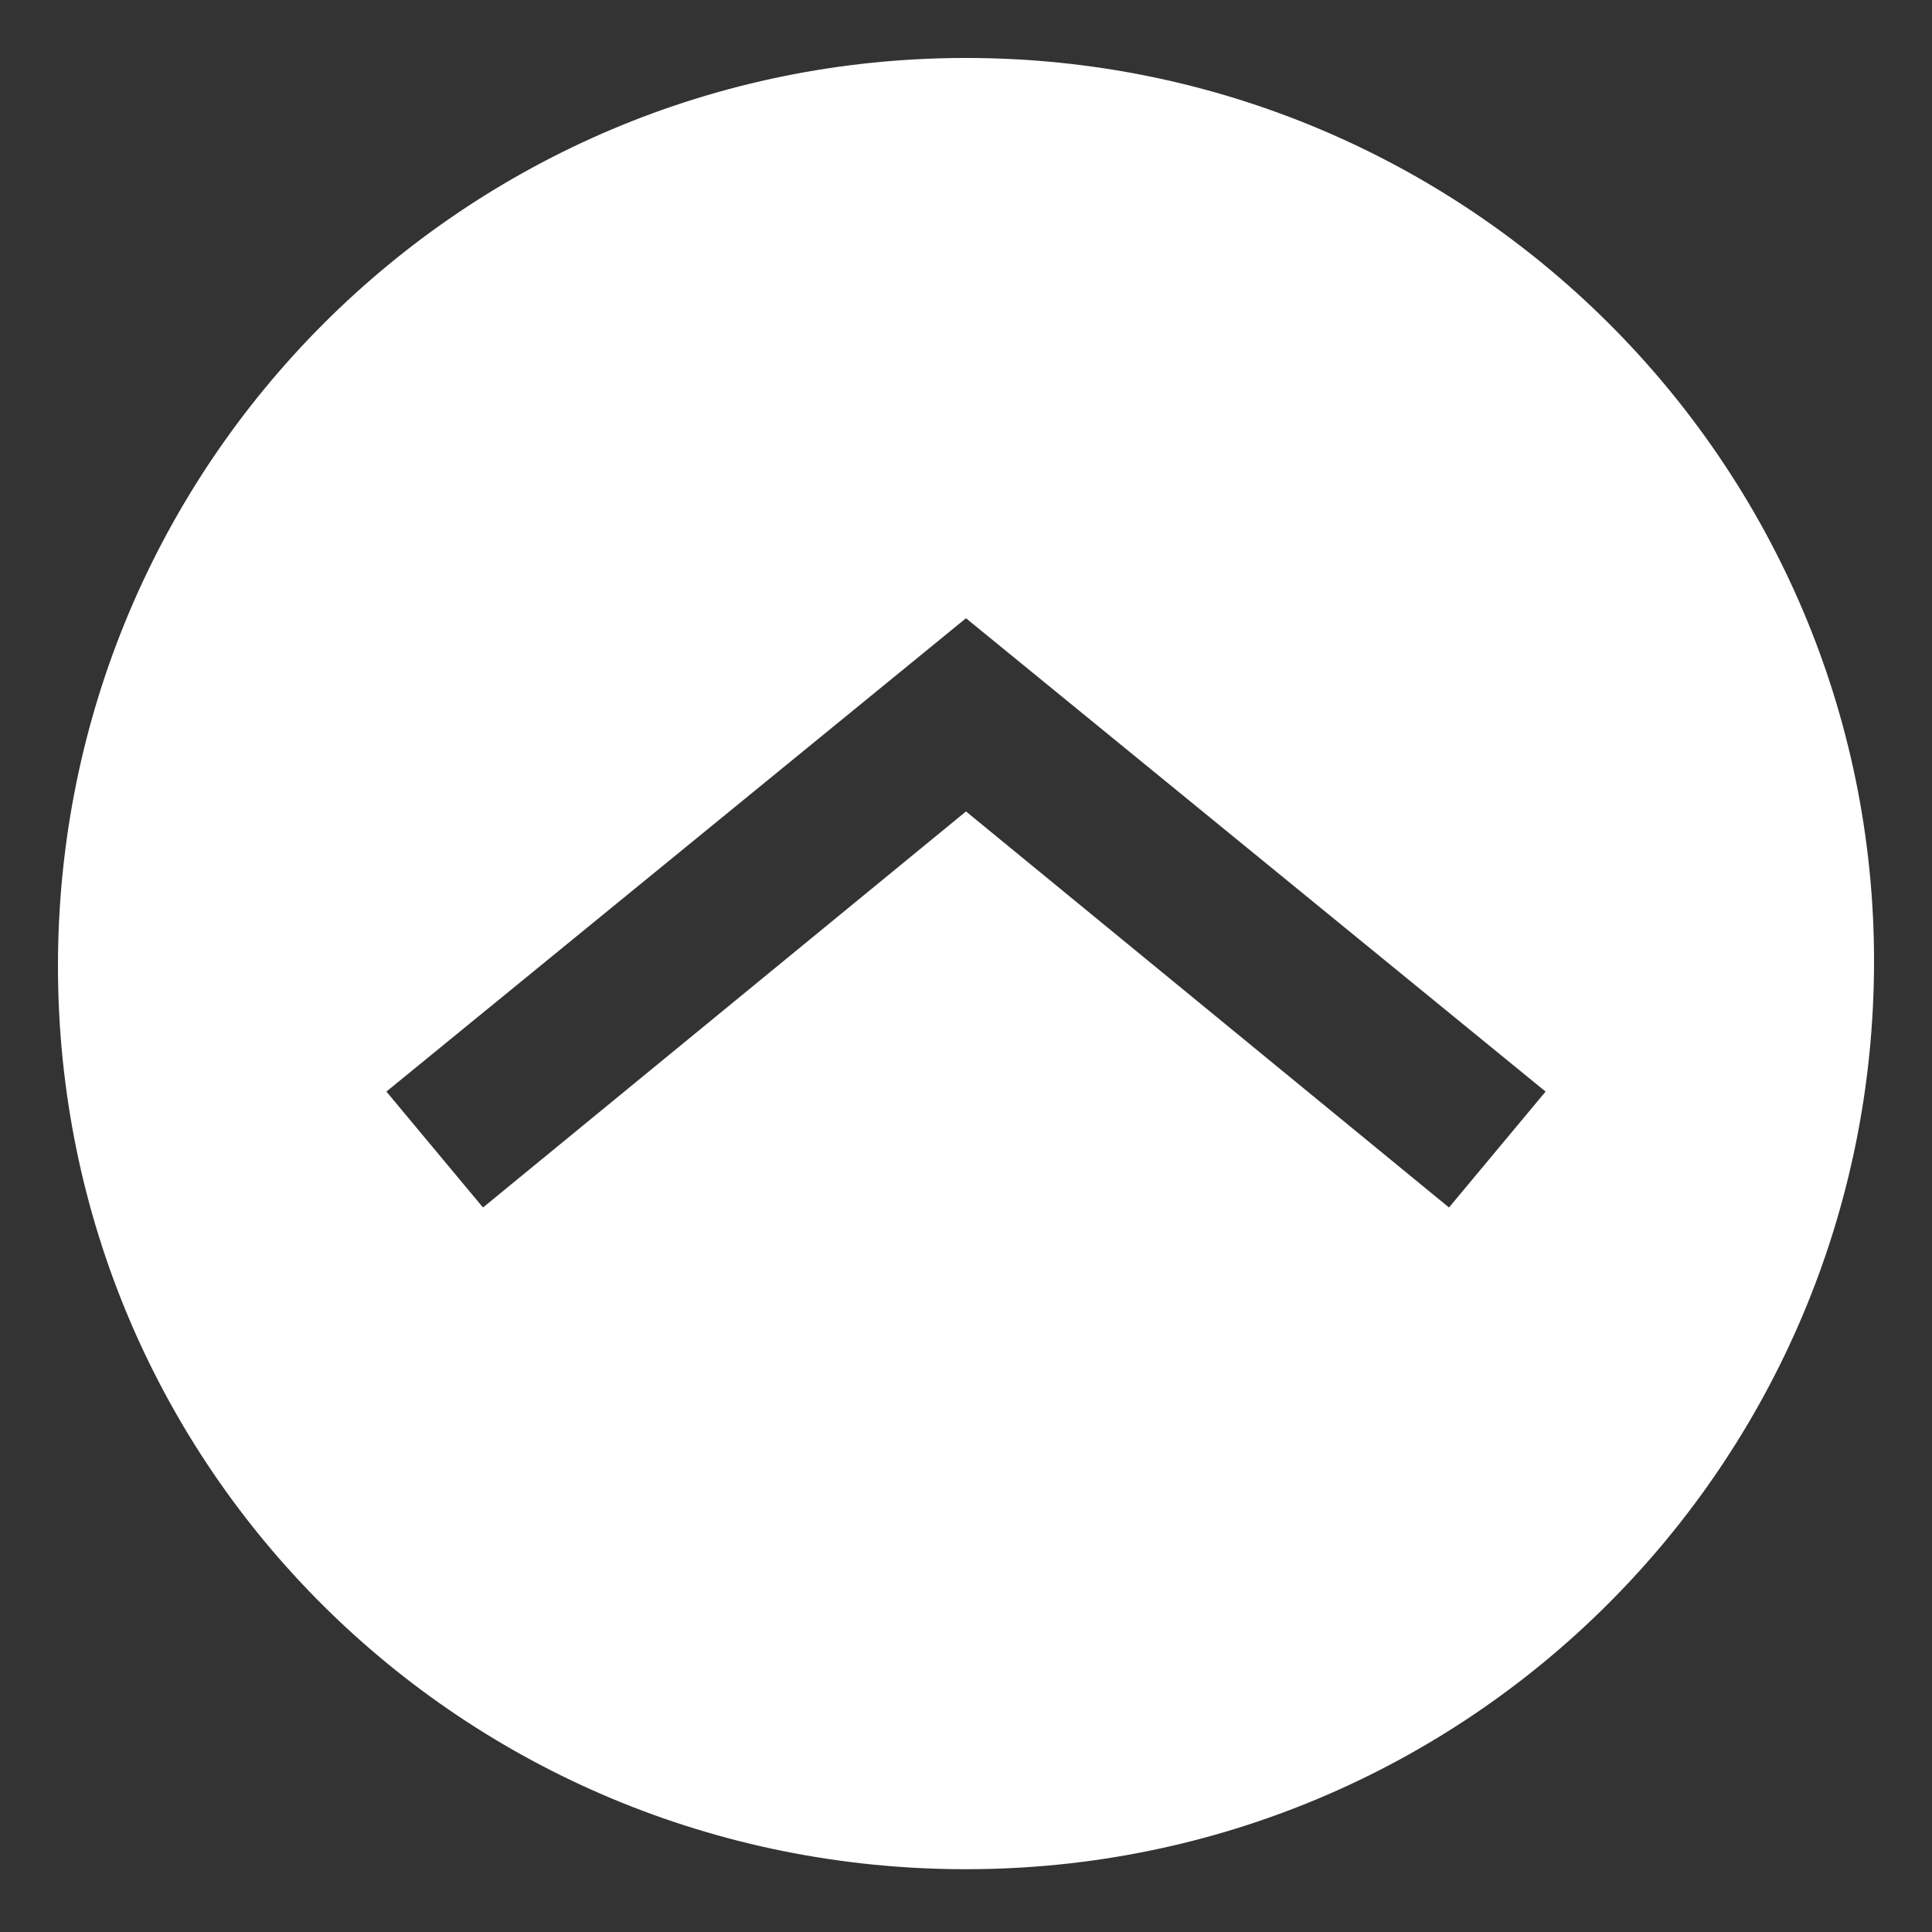 <?xml version="1.0" encoding="utf-8"?>
<!-- Generator: Adobe Illustrator 18.0.0, SVG Export Plug-In . SVG Version: 6.00 Build 0)  -->
<!DOCTYPE svg PUBLIC "-//W3C//DTD SVG 1.1//EN" "http://www.w3.org/Graphics/SVG/1.1/DTD/svg11.dtd">
<svg version="1.1" id="Layer_1" xmlns="http://www.w3.org/2000/svg" xmlns:xlink="http://www.w3.org/1999/xlink" x="0px" y="0px"
	 viewBox="0 0 40 40" enable-background="new 0 0 40 40" xml:space="preserve">
<rect x="0" y="0" width="40" height="40" fill="#333333" stroke="none"/>
<path fill="#FFFFFF" d="M20,38.7c10.4,0,18.8-8.4,18.8-18.8C38.8,9.6,30.4,1.2,20,1.2S1.2,9.6,1.2,20C1.2,30.4,9.6,38.7,20,38.7z
	 M20,12.8l12,9.8L30,25l-10-8.2L10,25l-2-2.4L20,12.8z"/>
</svg>
